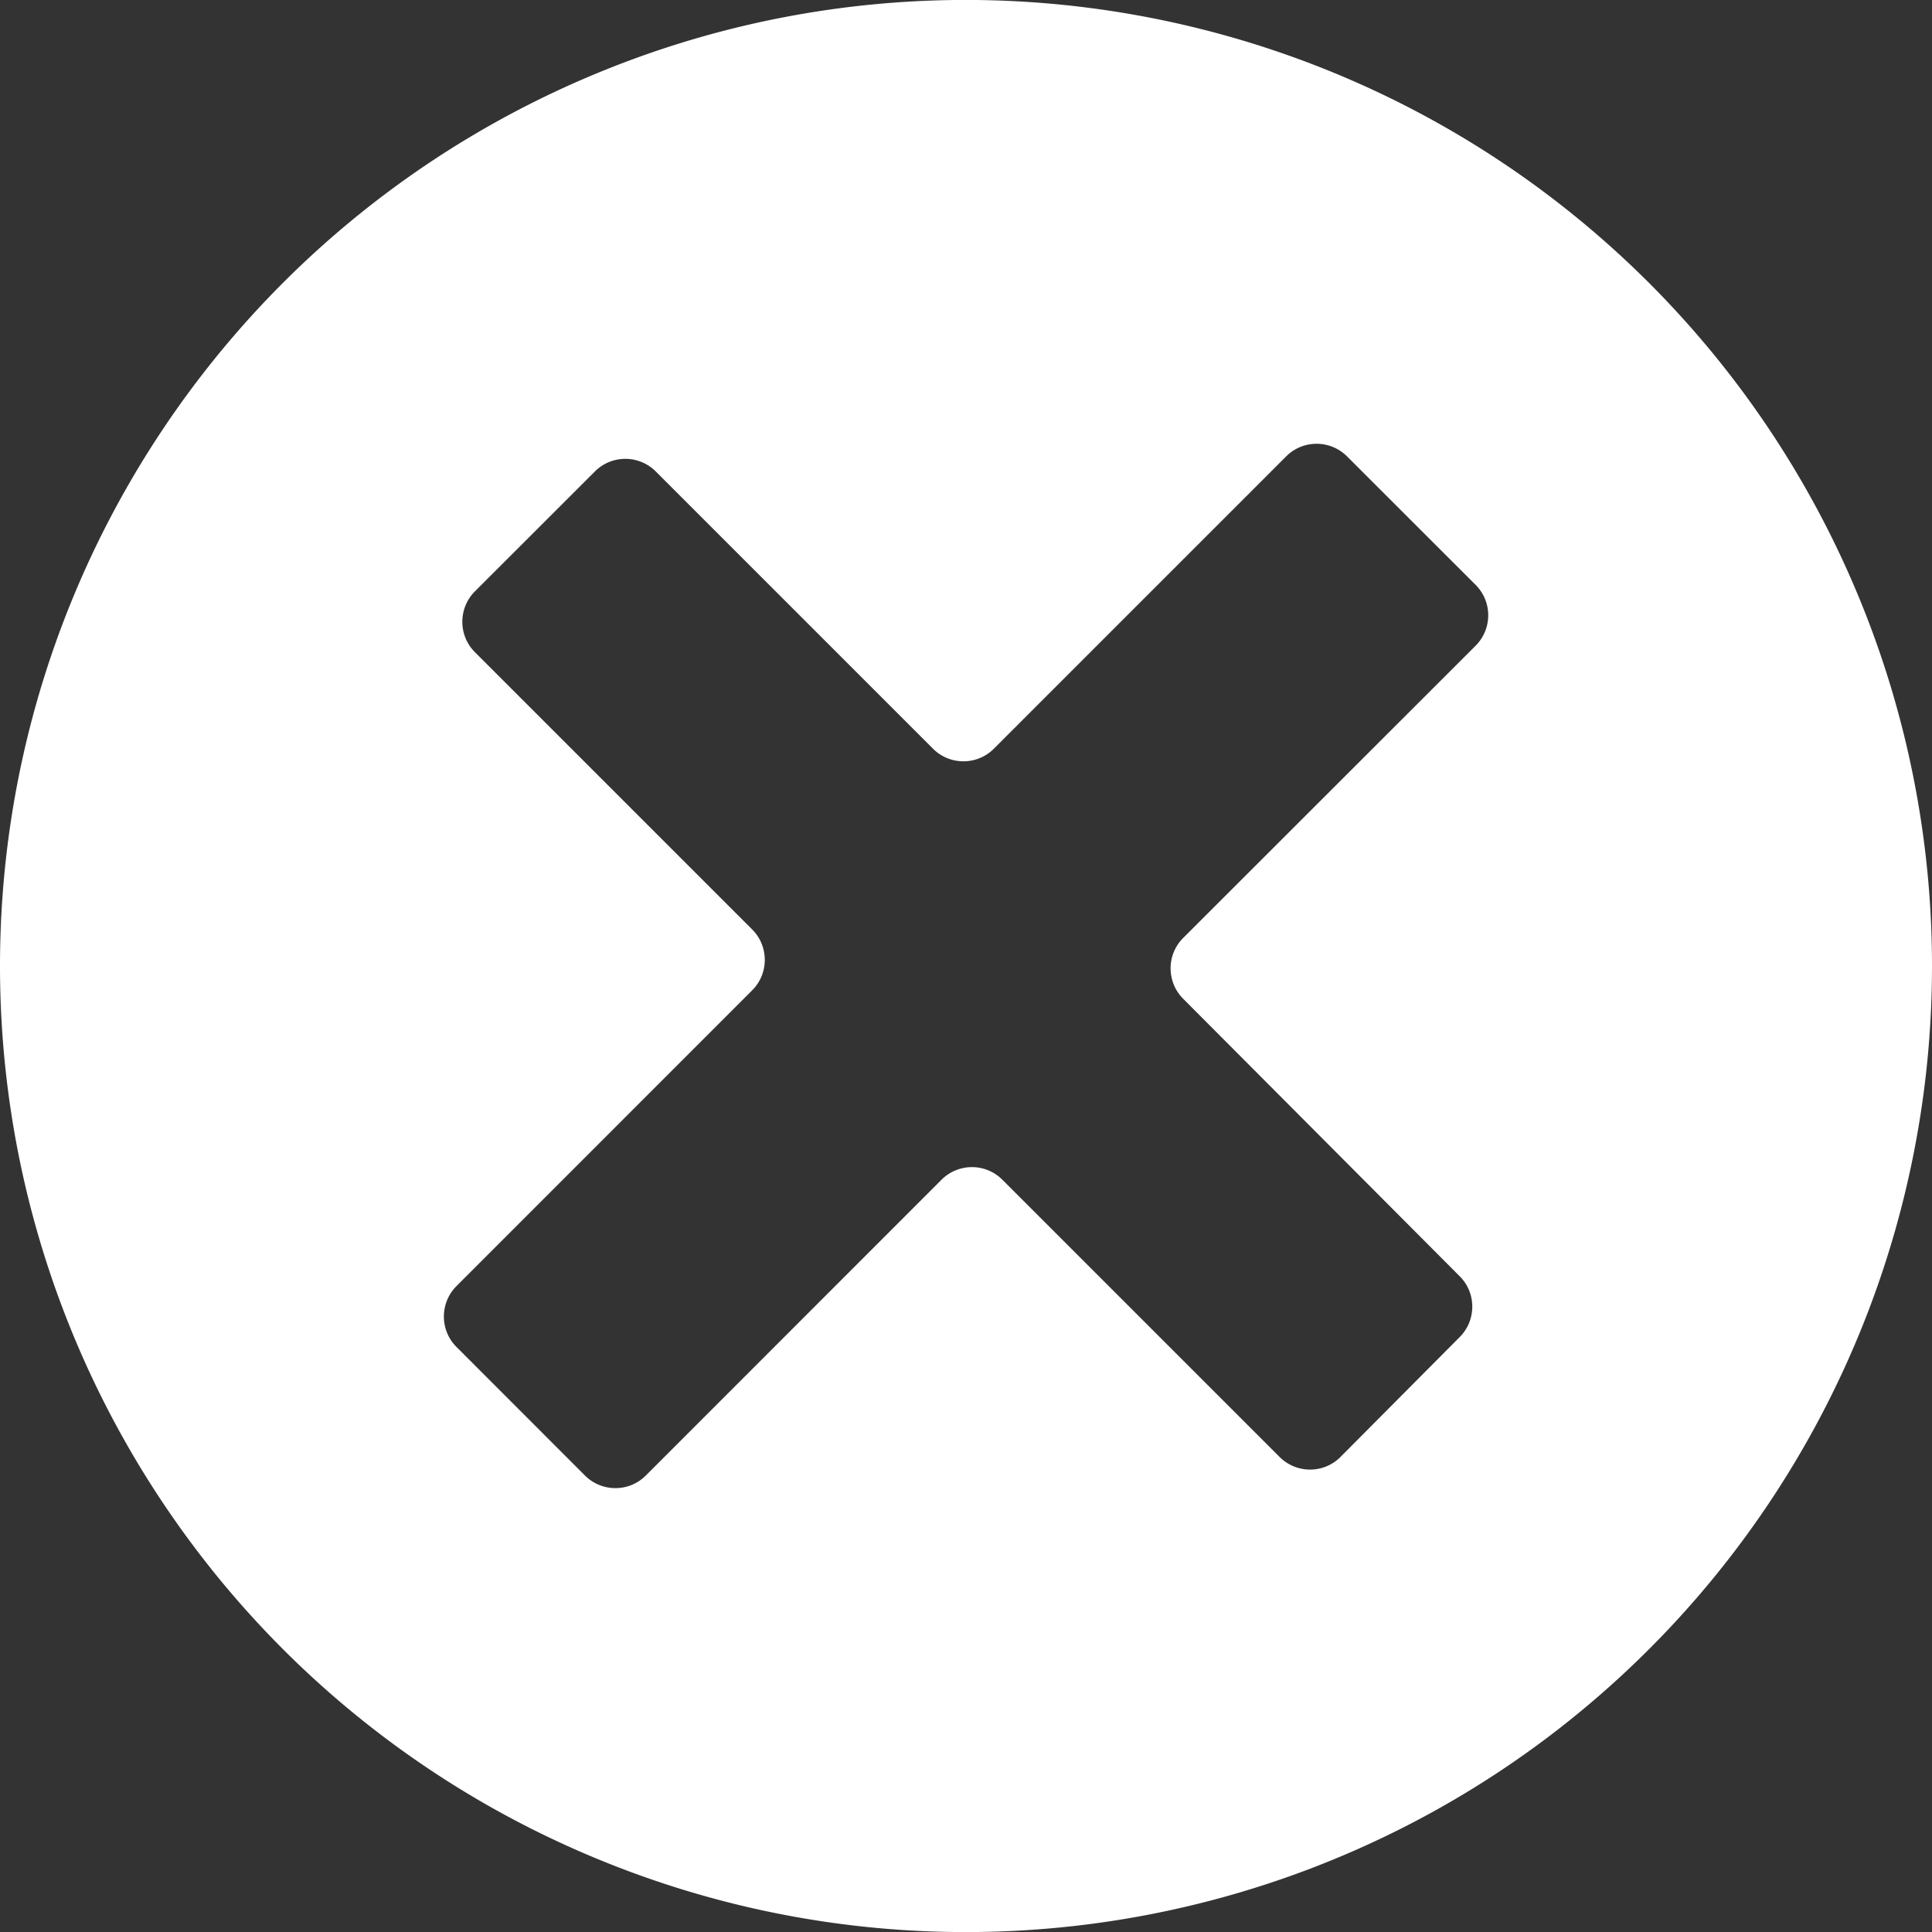 <svg width="20" height="20" xmlns="http://www.w3.org/2000/svg"><rect width="100%" height="100%" fill="#333333" stroke="none"/><path d="M17.071 2.929C14.21.069 9.909-.787 6.173.761 2.437 2.309 0 5.955 0 10c0 4.045 2.437 7.692 6.173 9.239 3.736 1.548 8.038.693 10.898-2.167A9.998 9.998 0 0 0 20 10a9.997 9.997 0 0 0-2.929-7.071zM13.875 15.084c-.173.172-.453.172-.627 0l-2.873-2.873c-.173-.172-.453-.172-.627 0l-3.064 3.065c-.173.172-.453.172-.627 0L4.724 13.942c-.172-.173-.172-.453 0-.627l3.064-3.065c.172-.173.172-.453 0-.627l-2.873-2.873c-.172-.173-.172-.453 0-.627L6.16 4.879c.173-.172.453-.172.627 0l2.873 2.873c.173.172.453.172.627 0l3.029-3.029c.173-.172.453-.172.627 0L15.277 6.056c.172.173.172.453 0 .627l-3.03 3.028c-.172.173-.172.453 0 .627l2.865 2.875c.172.173.172.453 0 .627l-1.237 1.244z" fill="#FFF" fill-rule="evenodd"/></svg>
